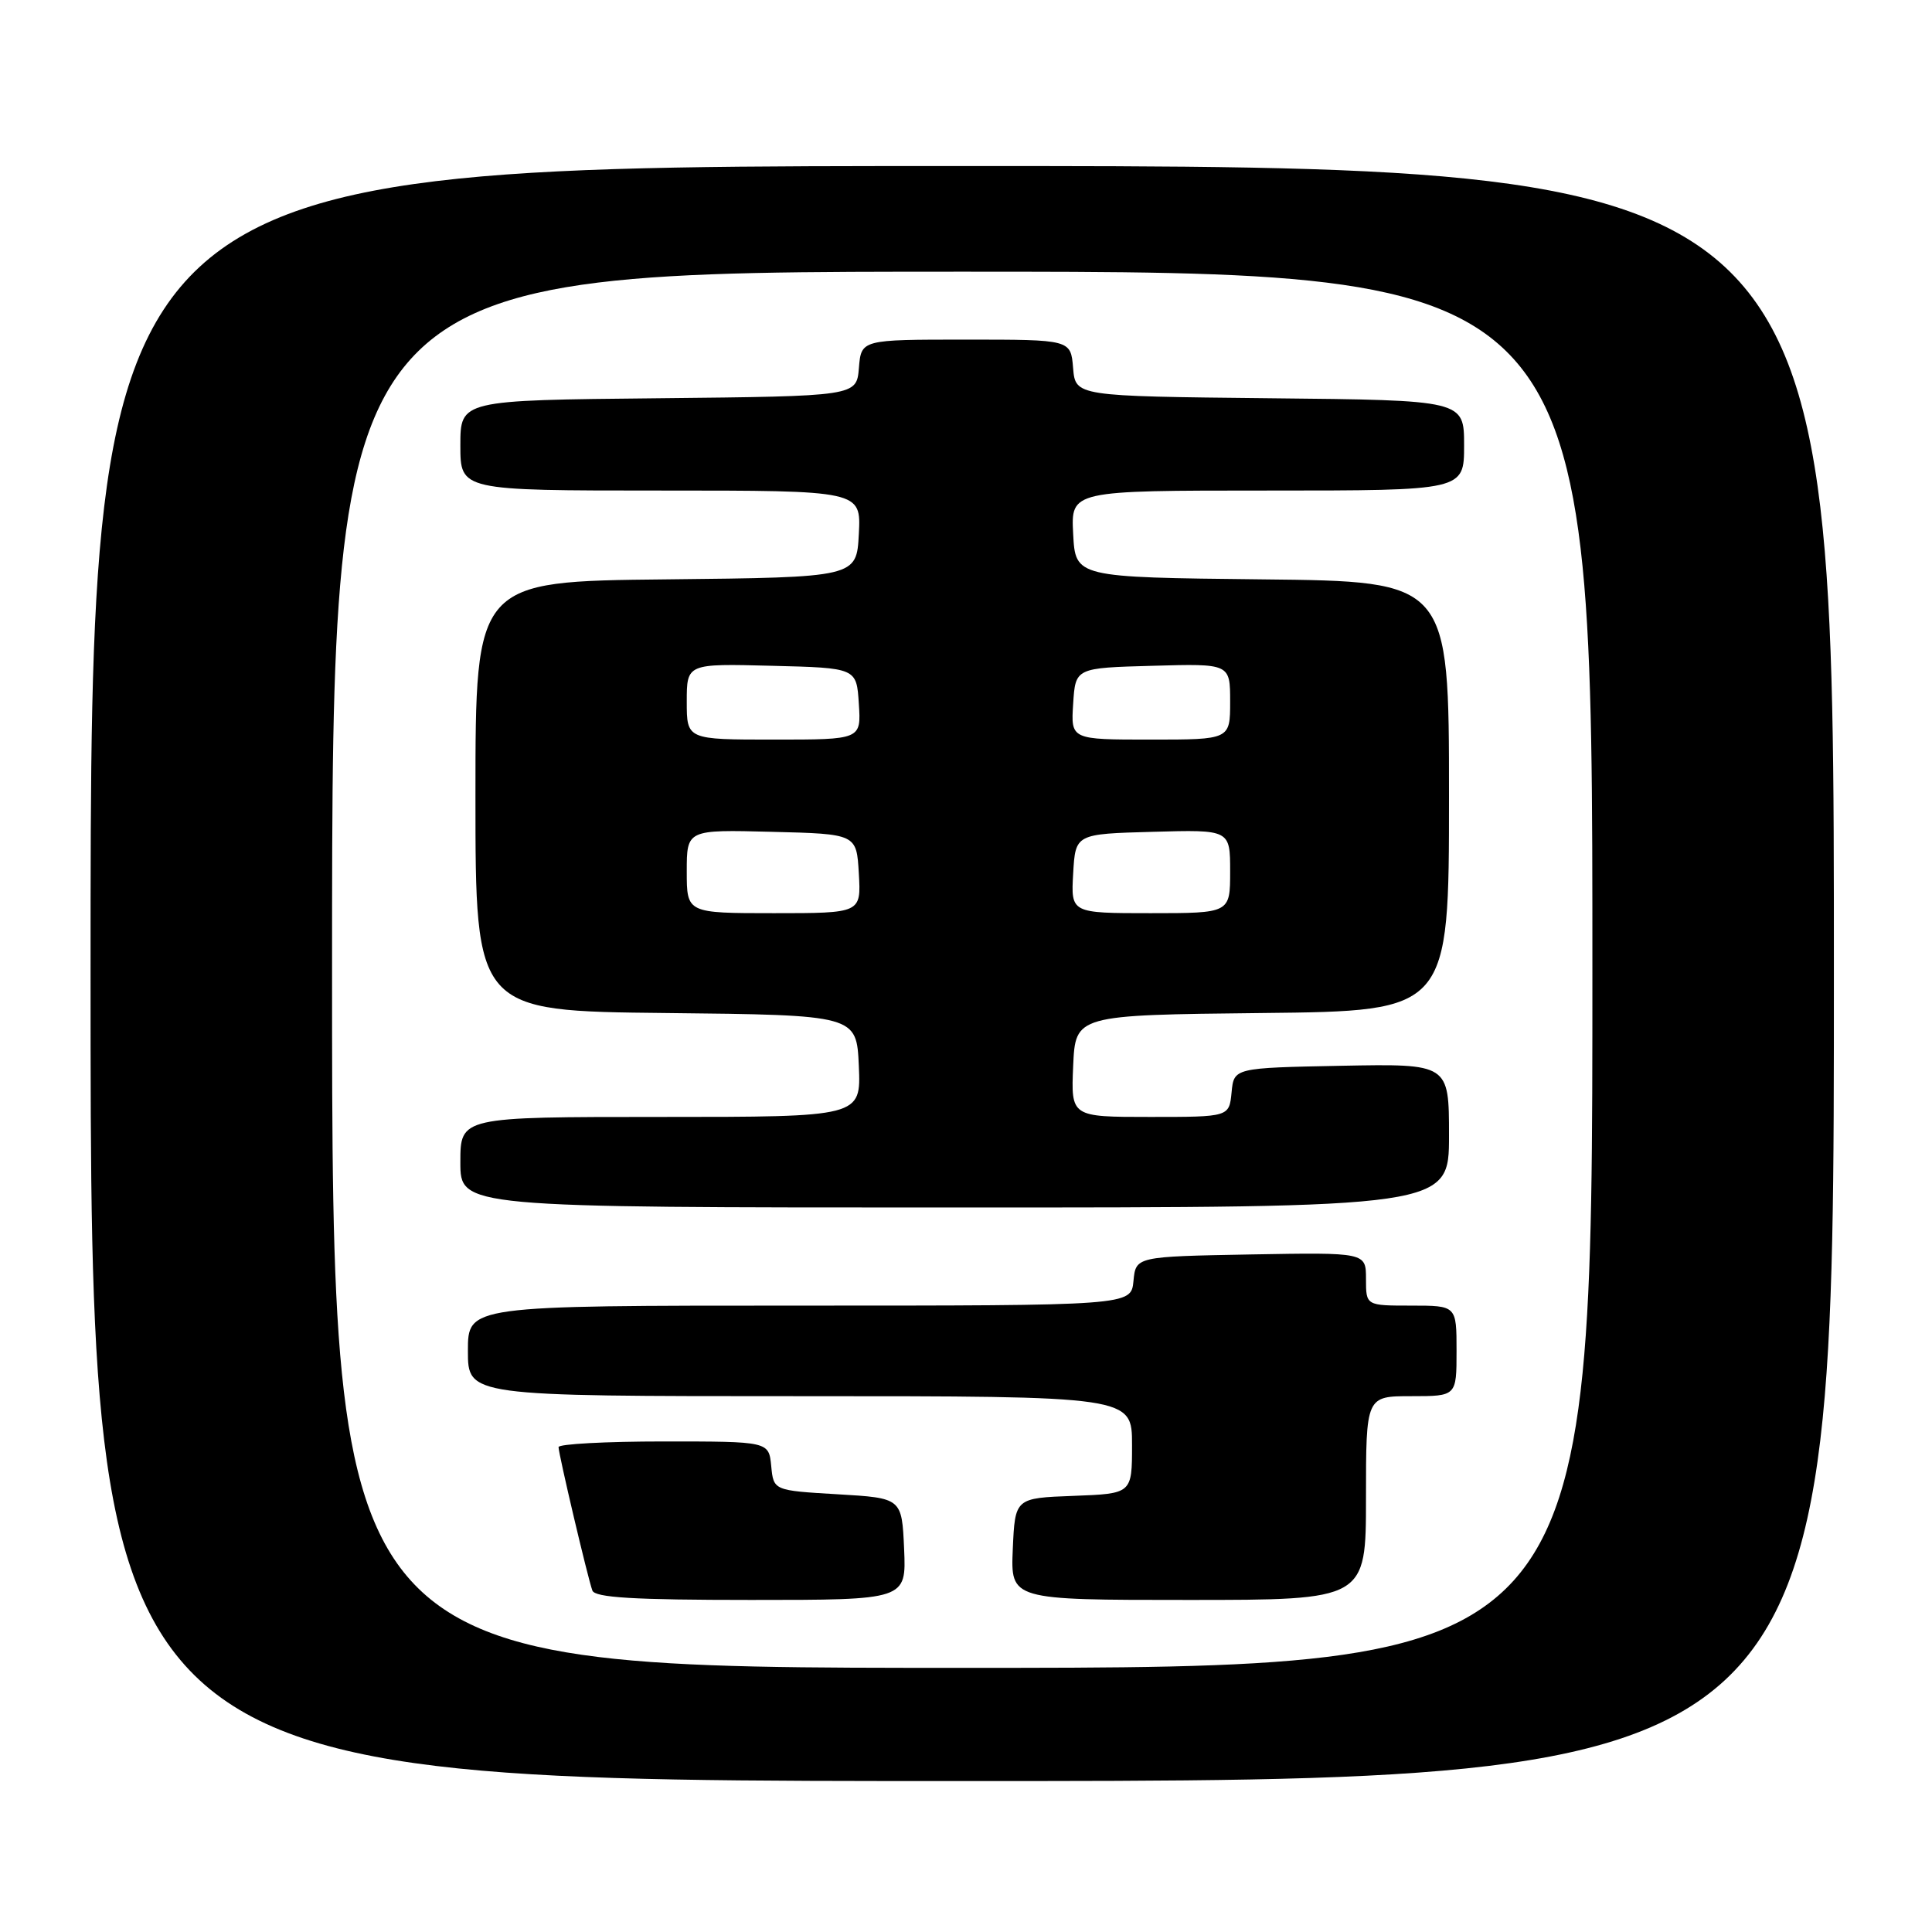 <?xml version="1.0" encoding="UTF-8" standalone="no"?>
<!DOCTYPE svg PUBLIC "-//W3C//DTD SVG 1.1//EN" "http://www.w3.org/Graphics/SVG/1.1/DTD/svg11.dtd" >
<svg xmlns="http://www.w3.org/2000/svg" xmlns:xlink="http://www.w3.org/1999/xlink" version="1.1" viewBox="0 0 256 256">
 <g >
 <path fill="currentColor"
d=" M 243.00 129.00 C 243.00 22.00 243.00 22.00 127.50 22.00 C 12.00 22.00 12.00 22.00 12.00 129.00 C 12.00 236.00 12.00 236.00 127.50 236.00 C 243.00 236.00 243.00 236.00 243.00 129.00 Z  M 44.00 128.50 C 44.00 36.00 44.00 36.00 127.50 36.00 C 211.00 36.00 211.00 36.00 211.00 128.50 C 211.00 221.00 211.00 221.00 127.50 221.00 C 44.00 221.00 44.00 221.00 44.00 128.50 Z  M 119.80 205.25 C 119.50 198.50 119.50 198.50 111.00 198.00 C 102.50 197.50 102.50 197.50 102.19 194.25 C 101.87 191.00 101.87 191.00 87.94 191.00 C 80.27 191.00 74.00 191.34 74.01 191.75 C 74.02 192.69 77.87 209.05 78.49 210.75 C 78.83 211.69 83.96 212.00 99.51 212.00 C 120.09 212.00 120.09 212.00 119.80 205.25 Z  M 181.00 198.50 C 181.00 185.00 181.00 185.00 187.00 185.00 C 193.00 185.00 193.00 185.00 193.00 179.00 C 193.00 173.00 193.00 173.00 187.00 173.00 C 181.00 173.00 181.00 173.00 181.00 169.47 C 181.00 165.95 181.00 165.95 165.75 166.22 C 150.50 166.50 150.50 166.50 150.19 169.75 C 149.87 173.00 149.87 173.00 105.94 173.00 C 62.00 173.00 62.00 173.00 62.00 179.00 C 62.00 185.00 62.00 185.00 106.00 185.00 C 150.00 185.00 150.00 185.00 150.00 191.46 C 150.00 197.92 150.00 197.92 142.25 198.21 C 134.50 198.50 134.50 198.50 134.20 205.25 C 133.91 212.00 133.91 212.00 157.45 212.00 C 181.00 212.00 181.00 212.00 181.00 198.50 Z  M 192.00 150.47 C 192.00 140.95 192.00 140.95 177.75 141.22 C 163.50 141.50 163.50 141.50 163.19 144.75 C 162.87 148.00 162.87 148.00 152.39 148.00 C 141.91 148.00 141.91 148.00 142.20 141.25 C 142.50 134.50 142.50 134.50 167.25 134.23 C 192.00 133.97 192.00 133.97 192.00 105.50 C 192.00 77.03 192.00 77.03 167.25 76.77 C 142.50 76.50 142.50 76.50 142.20 70.75 C 141.90 65.00 141.90 65.00 167.95 65.00 C 194.00 65.00 194.00 65.00 194.00 59.02 C 194.00 53.03 194.00 53.03 168.25 52.77 C 142.50 52.50 142.50 52.50 142.19 48.75 C 141.88 45.00 141.88 45.00 128.00 45.00 C 114.12 45.00 114.12 45.00 113.81 48.75 C 113.50 52.50 113.50 52.50 87.25 52.77 C 61.00 53.03 61.00 53.03 61.00 59.02 C 61.00 65.00 61.00 65.00 87.55 65.00 C 114.10 65.00 114.10 65.00 113.80 70.75 C 113.50 76.50 113.50 76.50 88.25 76.77 C 63.00 77.03 63.00 77.03 63.00 105.50 C 63.00 133.97 63.00 133.97 88.25 134.23 C 113.50 134.50 113.50 134.50 113.80 141.25 C 114.09 148.00 114.09 148.00 87.55 148.00 C 61.00 148.00 61.00 148.00 61.00 154.00 C 61.00 160.00 61.00 160.00 126.50 160.00 C 192.00 160.00 192.00 160.00 192.00 150.47 Z  M 91.00 115.47 C 91.00 109.93 91.00 109.93 102.25 110.22 C 113.50 110.50 113.50 110.50 113.80 115.75 C 114.10 121.00 114.10 121.00 102.55 121.00 C 91.00 121.00 91.00 121.00 91.00 115.47 Z  M 142.20 115.75 C 142.50 110.50 142.50 110.50 152.75 110.22 C 163.00 109.93 163.00 109.93 163.00 115.47 C 163.00 121.00 163.00 121.00 152.45 121.00 C 141.90 121.00 141.90 121.00 142.20 115.75 Z  M 91.00 92.97 C 91.00 87.93 91.00 87.93 102.25 88.22 C 113.50 88.50 113.50 88.50 113.80 93.25 C 114.11 98.00 114.11 98.00 102.55 98.00 C 91.00 98.00 91.00 98.00 91.00 92.97 Z  M 142.20 93.25 C 142.50 88.50 142.50 88.50 152.75 88.22 C 163.00 87.93 163.00 87.93 163.00 92.97 C 163.00 98.00 163.00 98.00 152.45 98.00 C 141.89 98.00 141.89 98.00 142.20 93.25 Z "/>
</g>
</svg>